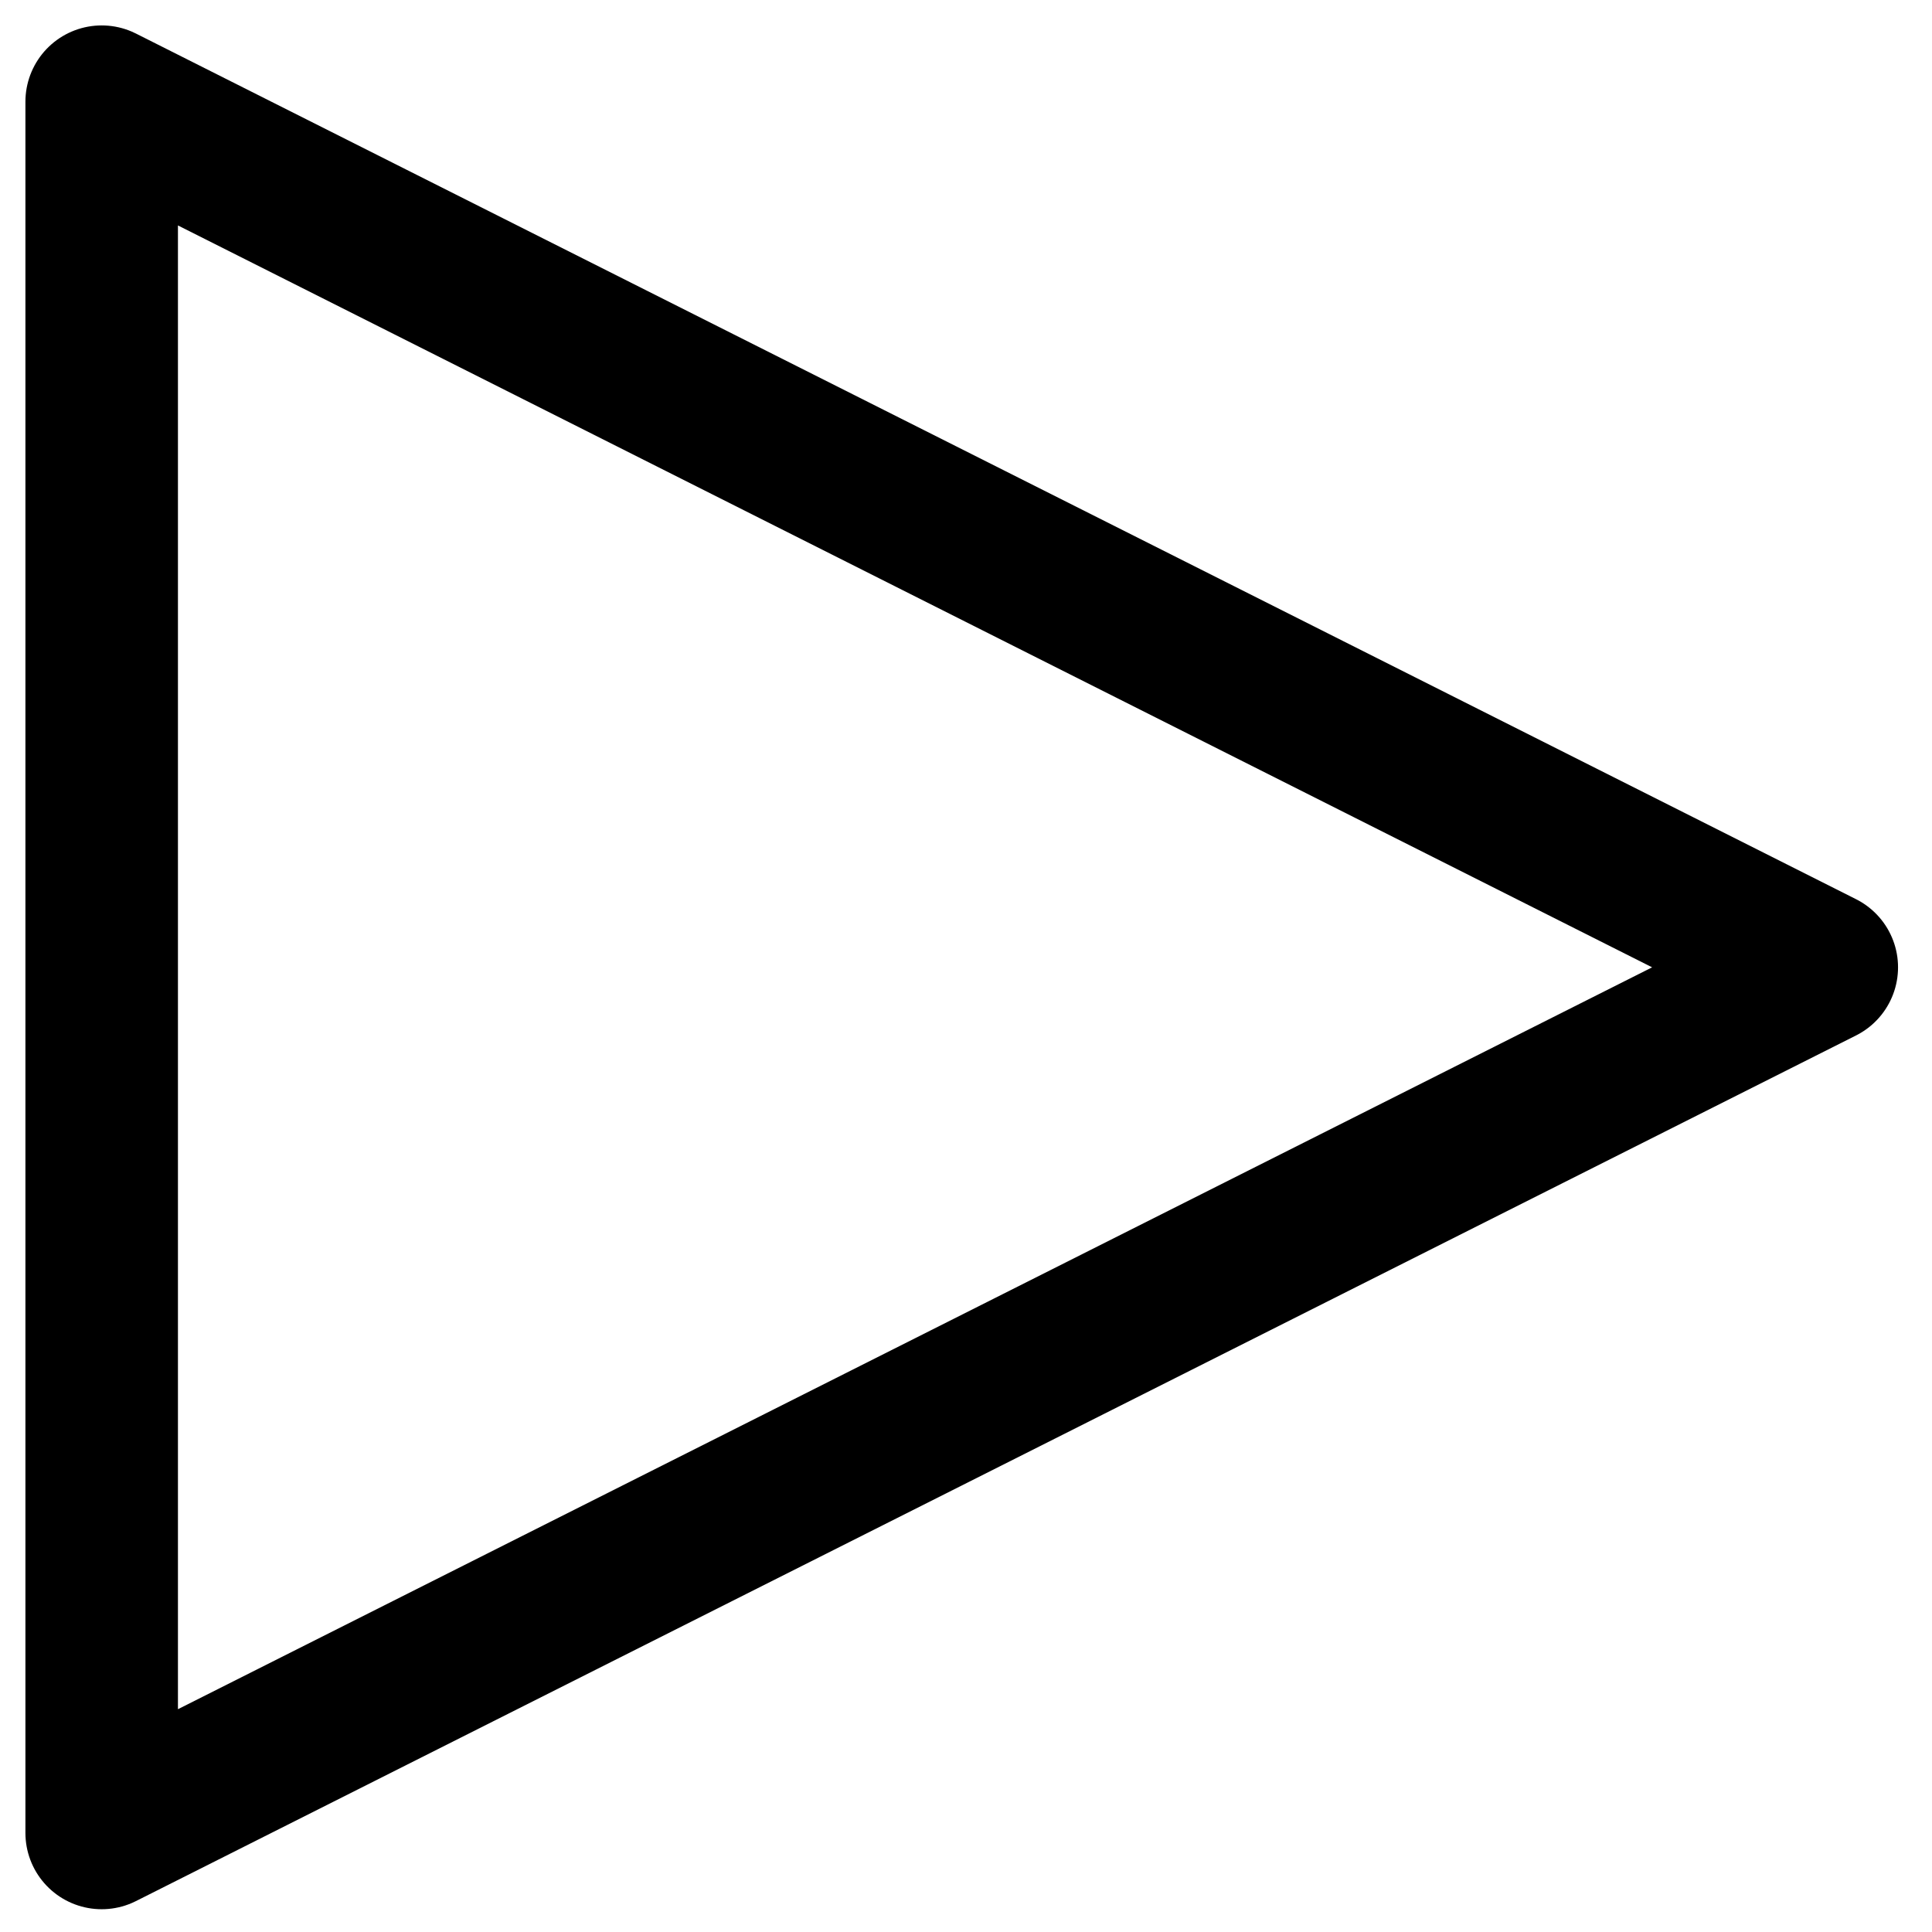 <svg width="19" height="19" viewBox="0 0 19 19" fill="none" xmlns="http://www.w3.org/2000/svg">
<path d="M1 18.026V1L17.916 9.513L1 18.026Z" stroke="black" stroke-width="1.5" stroke-linecap="round" stroke-linejoin="round"/>
</svg>
